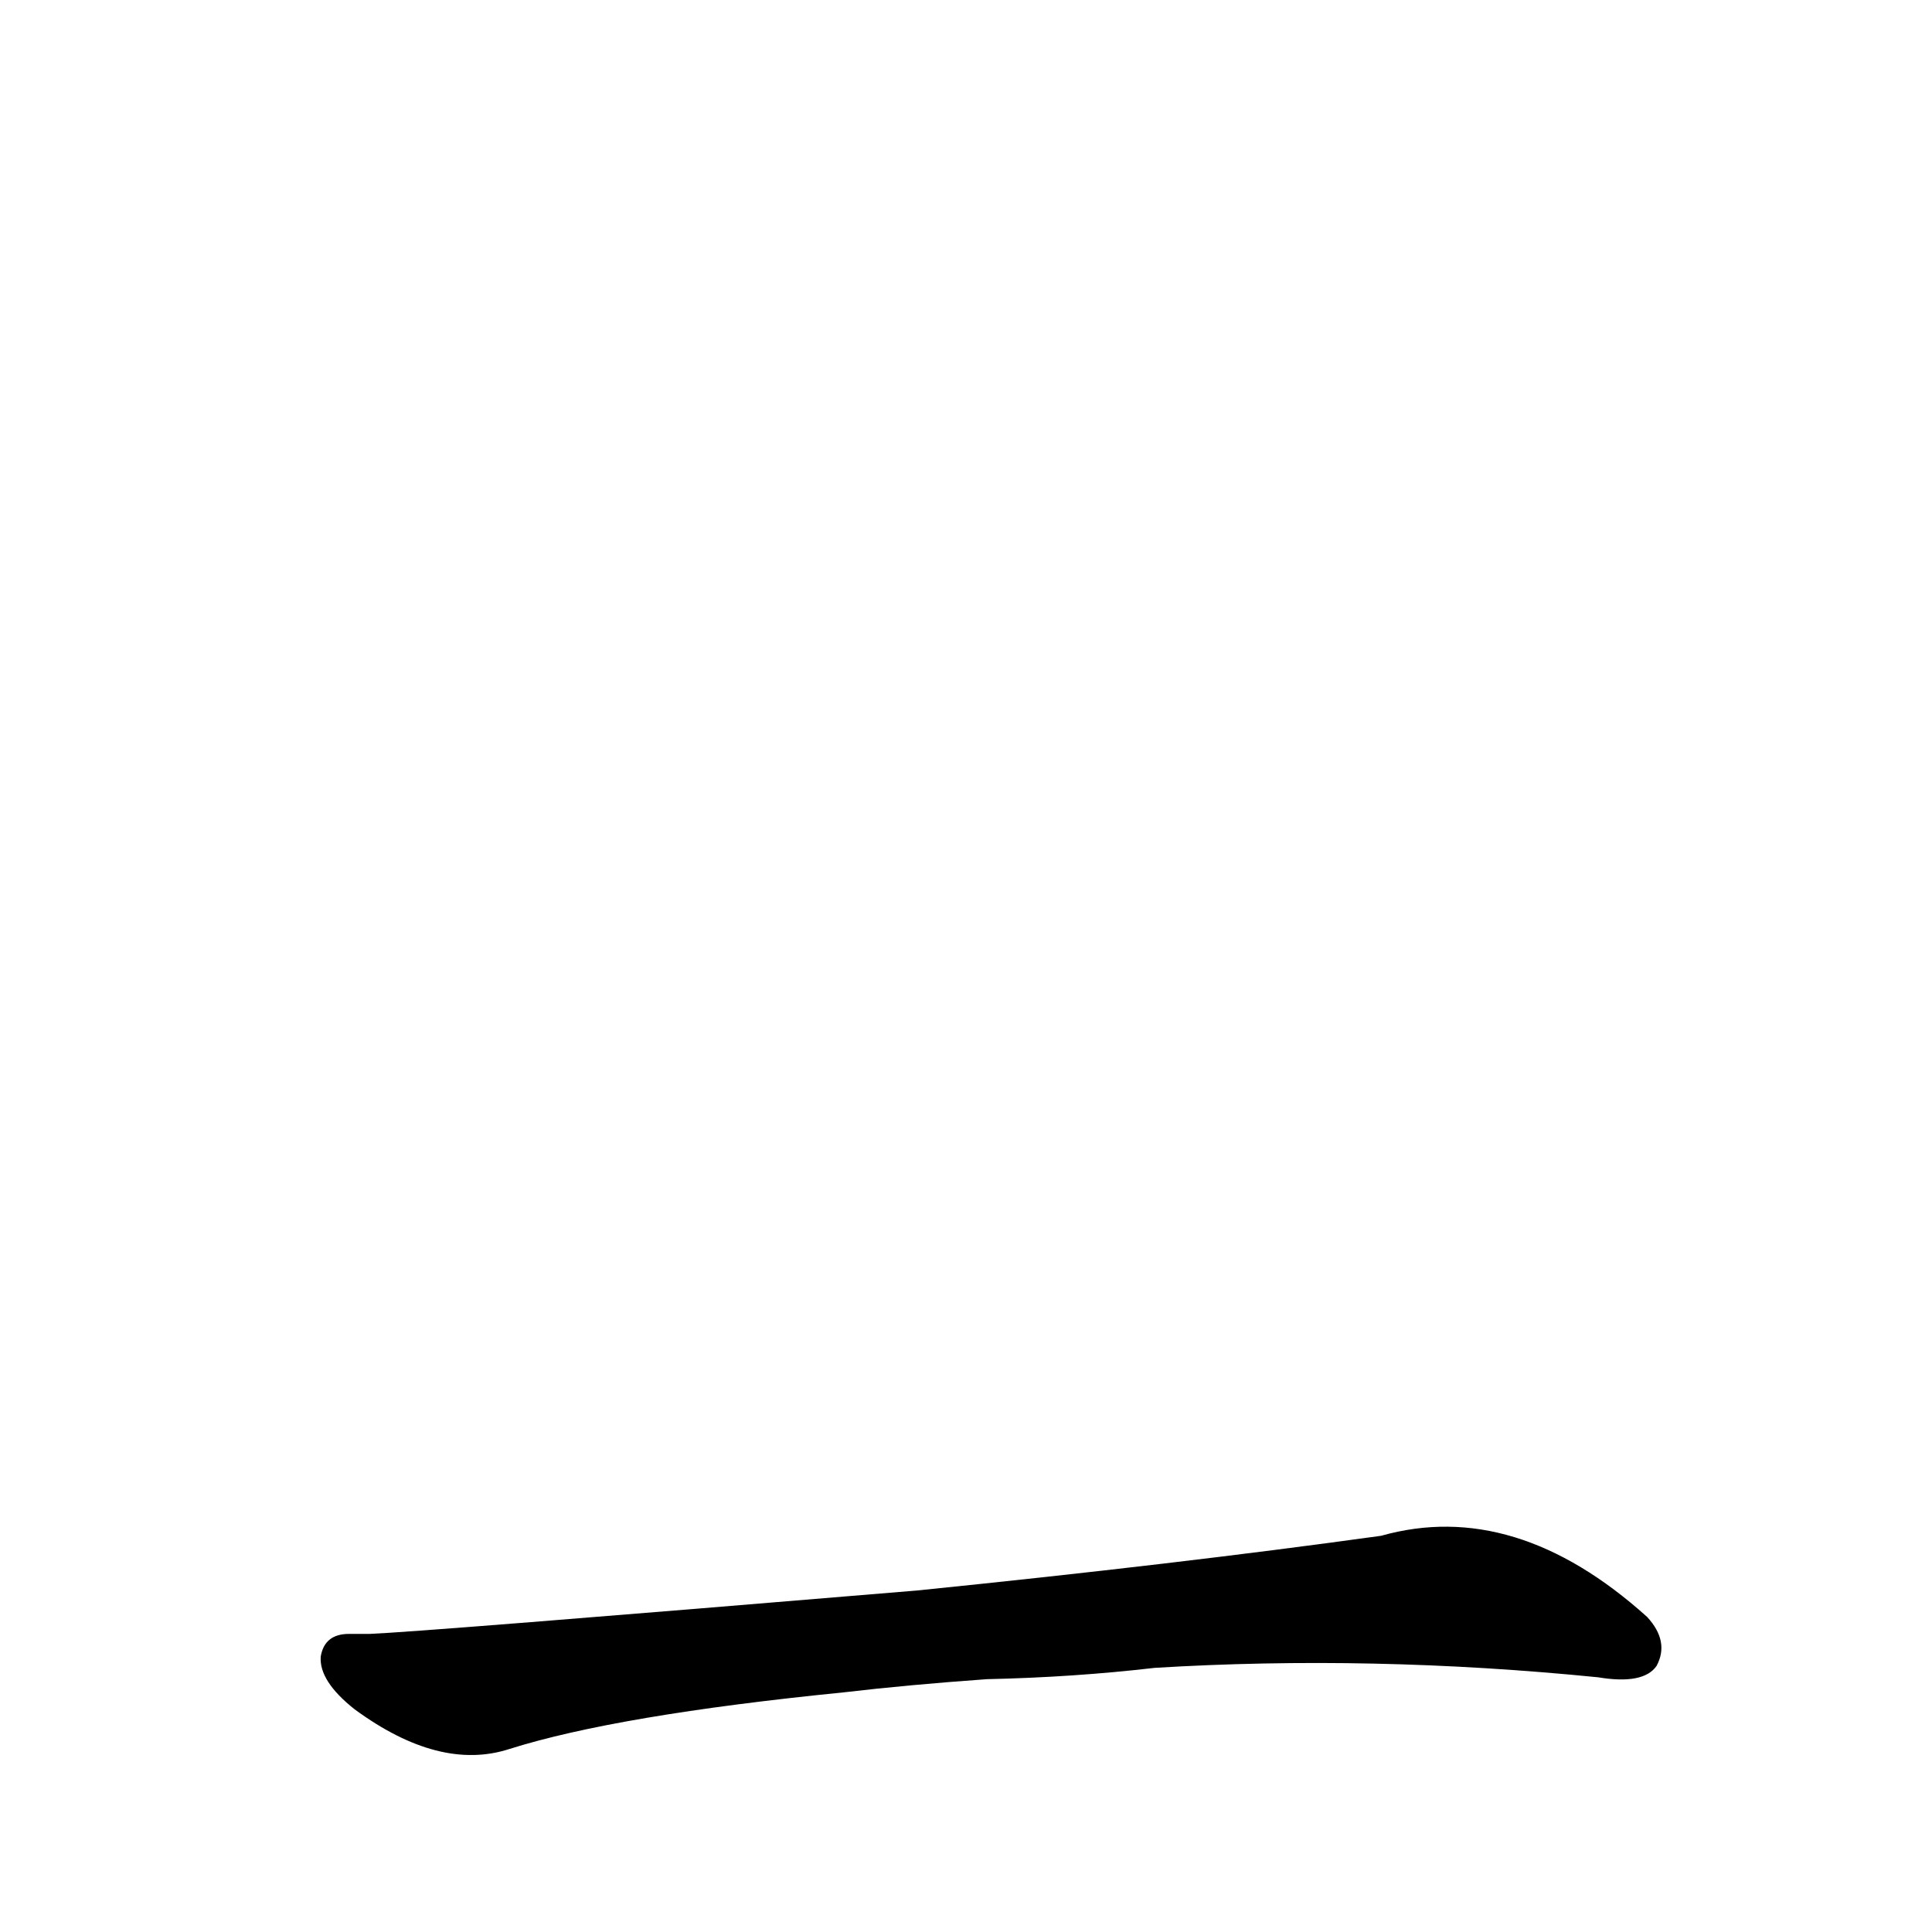 <?xml version='1.0' encoding='utf-8'?>
<svg xmlns="http://www.w3.org/2000/svg" version="1.1" viewBox="0 0 1024 1024"><g transform="scale(1, -1) translate(0, -900)"><path d="M 523 10 Q 569 11 612 16 Q 727 23 847 11 Q 871 7 878 17 Q 885 30 873 43 Q 803 106 732 86 Q 624 71 486 57 Q 222 35 196 34 Q 190 34 185 34 Q 172 34 170 22 Q 169 9 188 -6 Q 233 -39 270 -27 Q 327 -9 447 3 Q 481 7 523 10 Z" fill="black" /></g></svg>